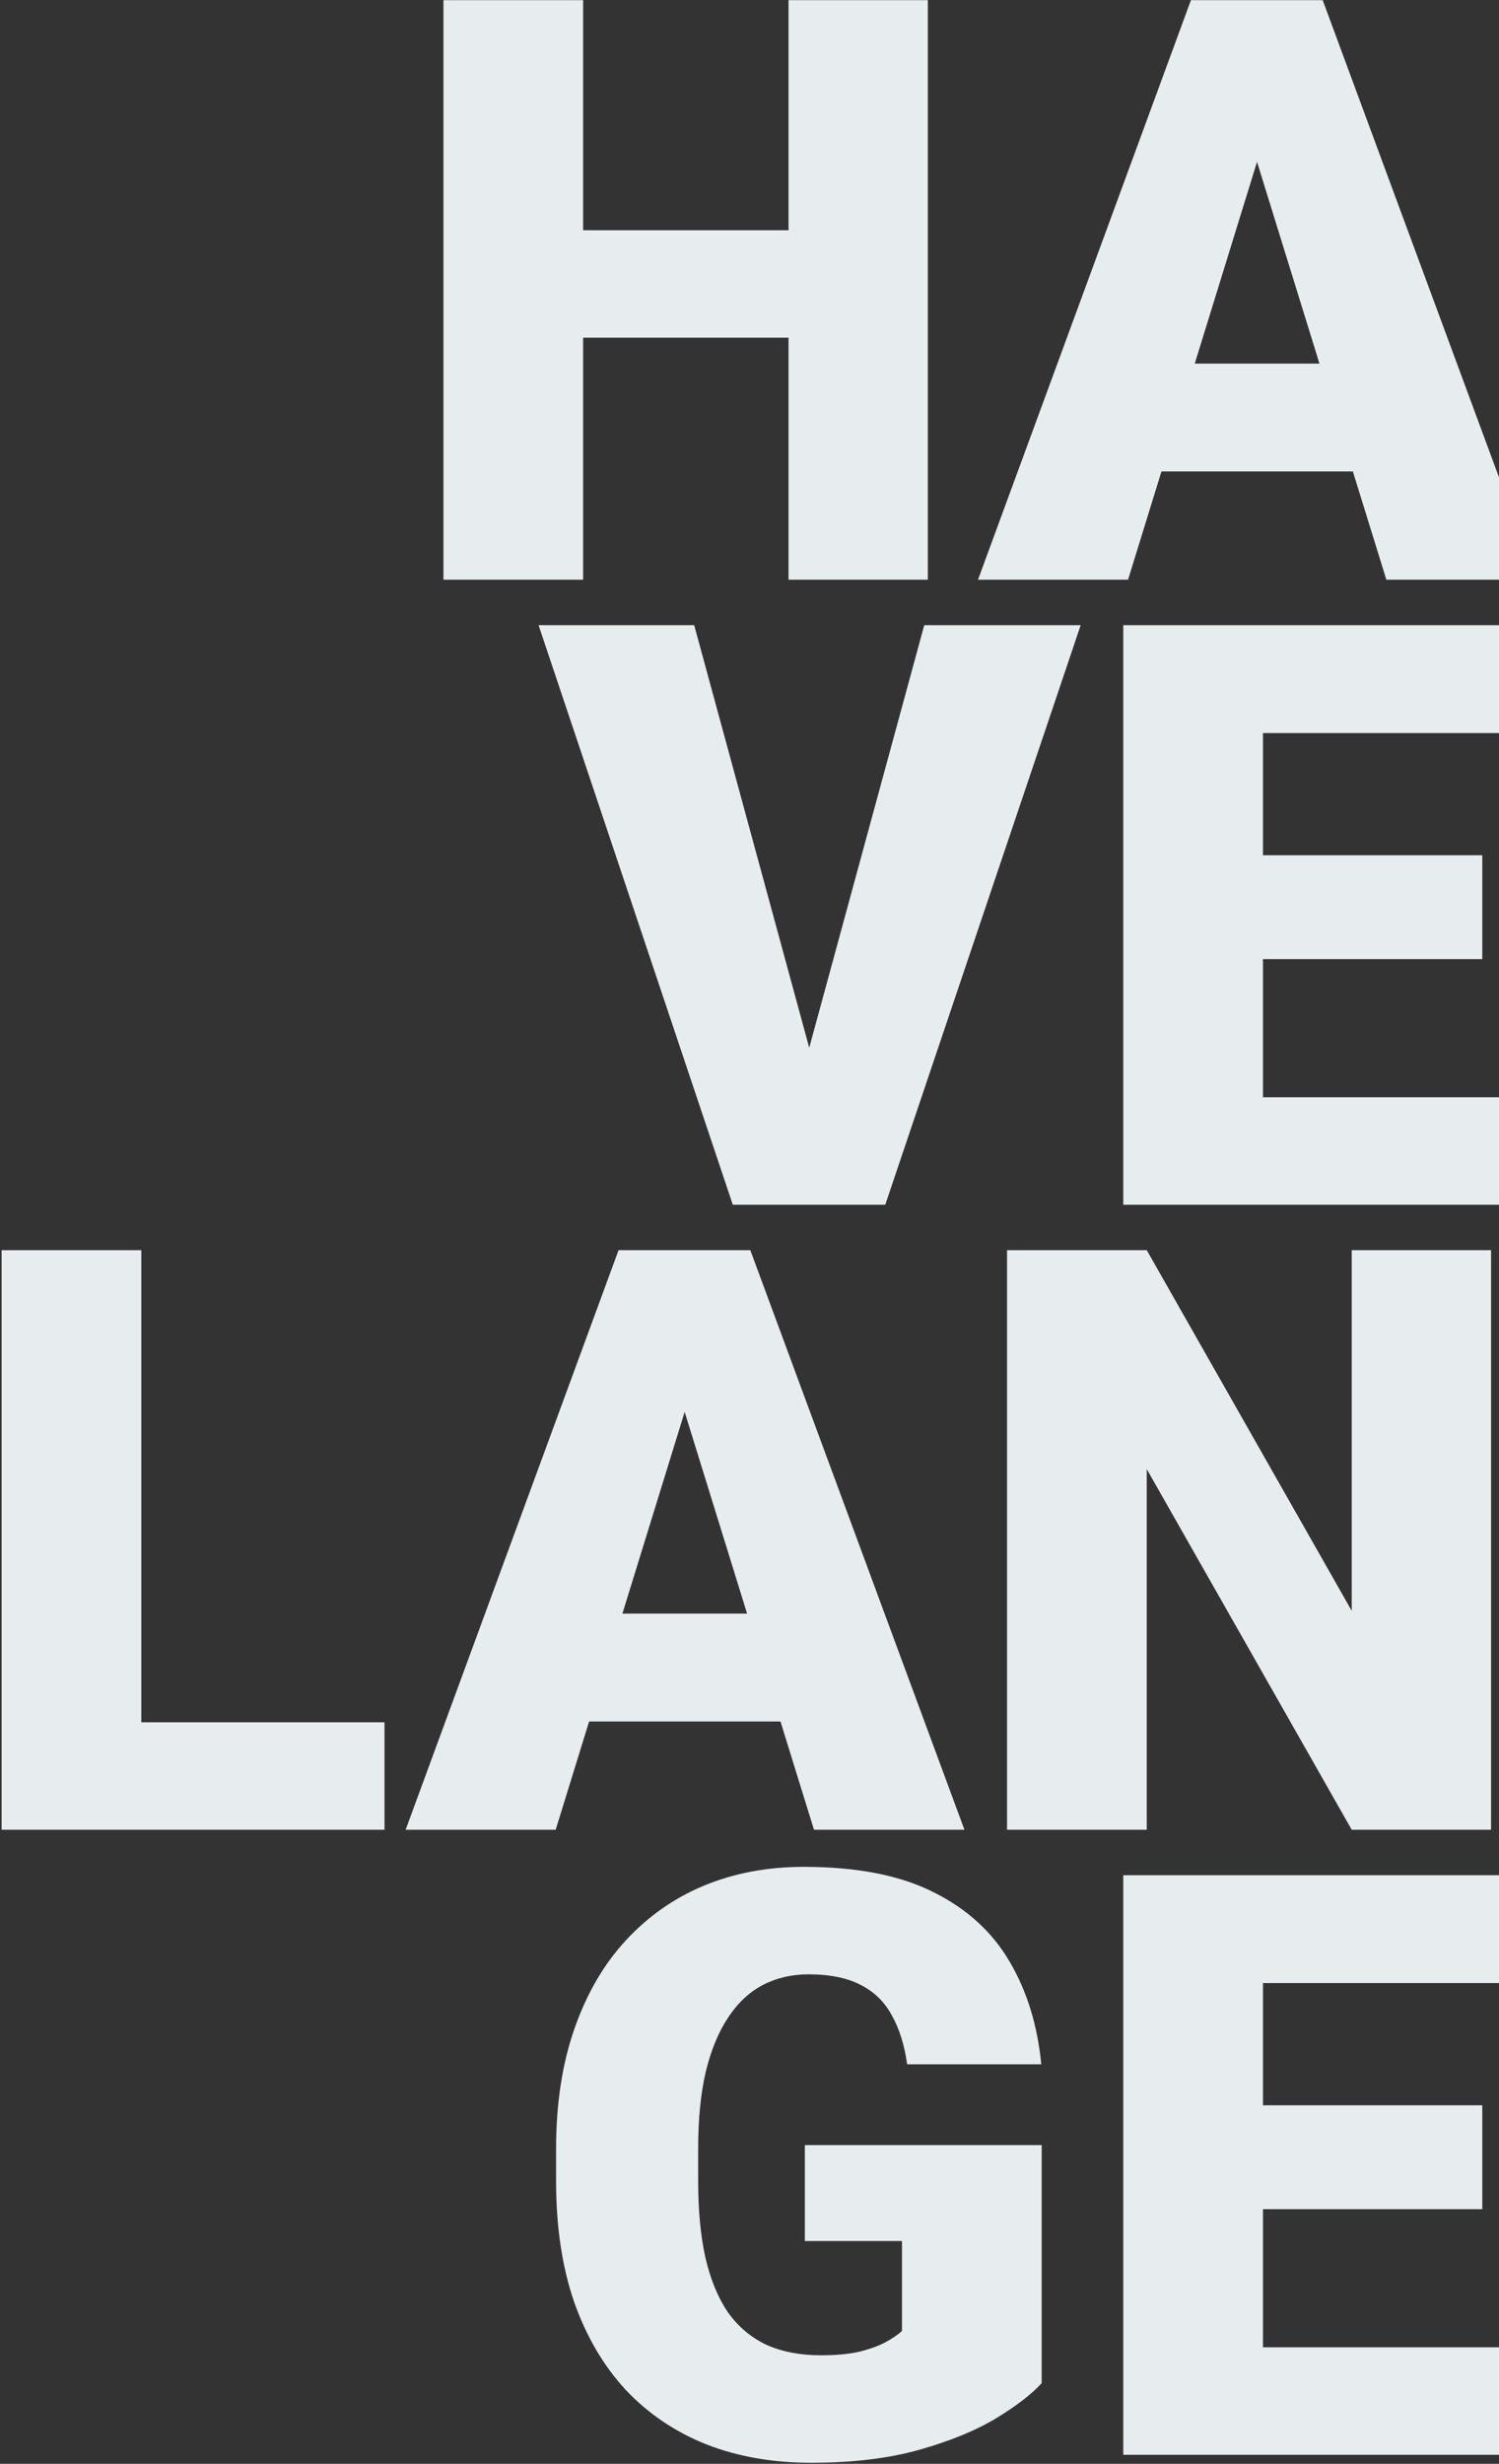 <svg width="331" height="544" viewBox="0 0 331 544" fill="none" xmlns="http://www.w3.org/2000/svg">
<rect x="0" y="0" width="331" height="544" fill="#333333" stroke="none"/>
<path d="M184.137 50.832V74.562H118.482V50.832H184.137ZM128.766 0.031V128H97.916V0.031H128.766ZM204.879 0.031V128H174.117V0.031H204.879ZM280.289 26.926L249.088 128H215.953L262.975 0.031H283.98L280.289 26.926ZM306.129 128L274.84 26.926L270.797 0.031H292.066L339.352 128H306.129ZM304.898 80.275V104.094H239.244V80.275H304.898ZM177.457 235.854L204.088 138.031H238.629L195.475 266H173.15L177.457 235.854ZM153.287 138.031L179.918 235.854L184.4 266H161.812L118.922 138.031H153.287ZM336.1 242.27V266H267.896V242.27H336.1ZM278.883 138.031V266H248.033V138.031H278.883ZM327.311 188.832V211.771H267.896V188.832H327.311ZM336.363 138.031V161.85H267.896V138.031H336.363ZM84.908 380.27V404H20.221V380.27H84.908ZM31.207 276.031V404H0.357V276.031H31.207ZM153.902 302.926L122.701 404H89.566L136.588 276.031H157.594L153.902 302.926ZM179.742 404L148.453 302.926L144.41 276.031H165.68L212.965 404H179.742ZM178.512 356.275V380.094H112.857V356.275H178.512ZM329.244 276.031V404H298.482L253.219 324.371V404H222.369V276.031H253.219L298.482 355.66V276.031H329.244ZM230.016 473.621V526.18C227.848 528.582 224.508 531.16 219.996 533.914C215.543 536.609 209.918 538.924 203.121 540.857C196.324 542.791 188.326 543.758 179.127 543.758C170.631 543.758 162.926 542.41 156.012 539.715C149.098 536.961 143.15 532.947 138.17 527.674C133.248 522.342 129.439 515.838 126.744 508.162C124.107 500.428 122.789 491.58 122.789 481.619V474.5C122.789 464.539 124.137 455.691 126.832 447.957C129.527 440.223 133.307 433.719 138.17 428.445C143.092 423.113 148.863 419.07 155.484 416.316C162.164 413.562 169.488 412.186 177.457 412.186C189.234 412.186 198.814 414.061 206.197 417.811C213.58 421.502 219.176 426.629 222.984 433.191C226.793 439.695 229.107 447.225 229.928 455.779H200.309C199.723 451.561 198.609 447.986 196.969 445.057C195.387 442.068 193.102 439.812 190.113 438.289C187.125 436.707 183.258 435.916 178.512 435.916C174.82 435.916 171.451 436.707 168.404 438.289C165.416 439.871 162.867 442.273 160.758 445.496C158.648 448.66 157.008 452.645 155.836 457.449C154.723 462.254 154.166 467.879 154.166 474.324V481.619C154.166 488.006 154.693 493.602 155.748 498.406C156.861 503.211 158.502 507.225 160.67 510.447C162.896 513.611 165.709 516.014 169.107 517.654C172.564 519.236 176.637 520.027 181.324 520.027C184.605 520.027 187.418 519.764 189.762 519.236C192.105 518.65 194.039 517.947 195.562 517.127C197.145 516.248 198.346 515.428 199.166 514.666V494.803H177.721V473.621H230.016ZM336.1 518.27V542H267.896V518.27H336.1ZM278.883 414.031V542H248.033V414.031H278.883ZM327.311 464.832V487.771H267.896V464.832H327.311ZM336.363 414.031V437.85H267.896V414.031H336.363Z" fill="#E7ECEF"/>
</svg>
